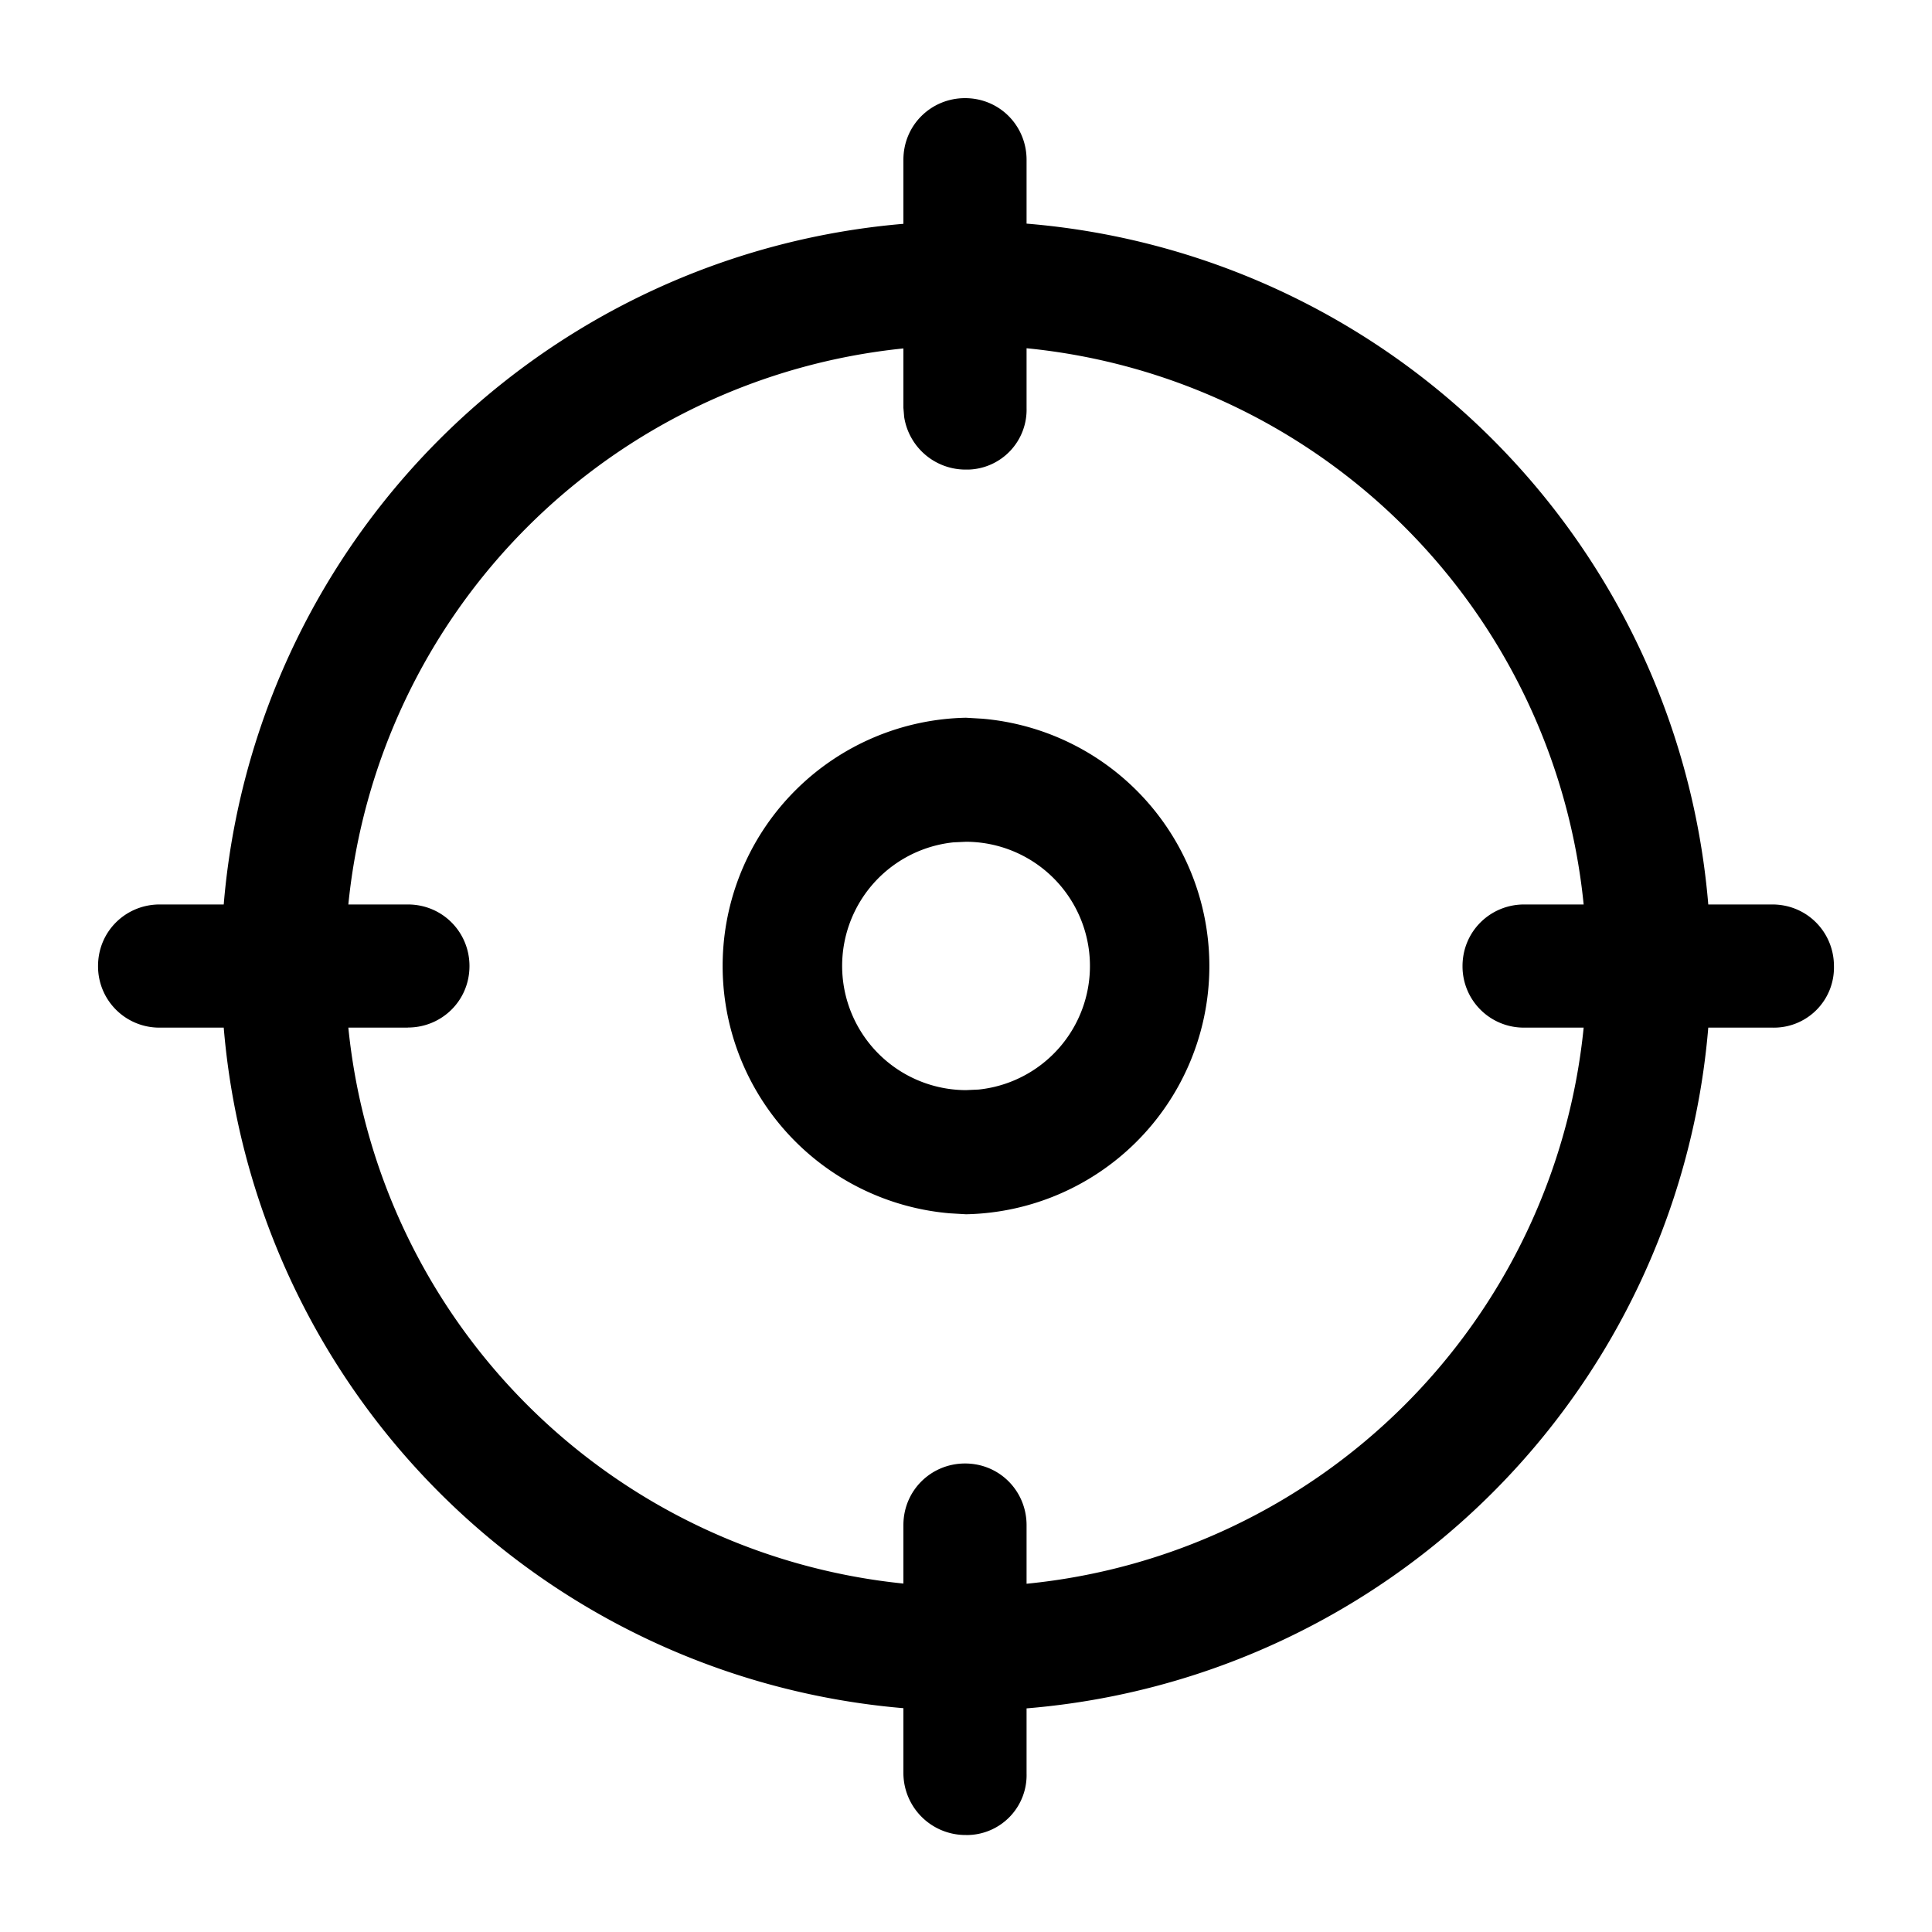 <svg t="1624420226657" class="icon" viewBox="0 0 1024 1024" version="1.1" xmlns="http://www.w3.org/2000/svg" p-id="3761" width="32" height="32"><path d="M511.488 52.019c18.432 0 32.614 14.746 32.614 32.666v33.843a394.957 394.957 0 0 1 361.318 360.858h33.946c18.432 0 32.666 14.746 32.666 32.666a31.846 31.846 0 0 1-32.666 32.614h-33.946a394.957 394.957 0 0 1-361.318 360.806v34.458a31.744 31.744 0 0 1-30.72 32.666H512a32.922 32.922 0 0 1-33.178-32.666v-34.56a394.957 394.957 0 0 1-360.243-360.704h-33.946a32.461 32.461 0 0 1-32.666-32.256V512c0-18.432 14.746-32.614 32.666-32.614h33.946a394.957 394.957 0 0 1 360.243-360.755v-33.946c0-18.432 14.746-32.666 32.666-32.666z m32.614 132.608v31.59a31.744 31.744 0 0 1-30.72 32.666H512a32.922 32.922 0 0 1-32.768-27.853l-0.41-4.864v-31.488a329.216 329.216 0 0 0-294.195 294.707h31.539c18.432 0 32.666 14.746 32.666 32.614 0 18.432-14.746 32.614-32.666 32.614v0.051h-31.539a329.216 329.216 0 0 0 294.195 294.656v-30.976c0-18.432 14.746-32.666 32.666-32.666 18.432 0 32.614 14.746 32.614 32.666v31.078a329.216 329.216 0 0 0 295.27-294.758h-31.539a32.461 32.461 0 0 1-32.666-32.256v-0.358c0-18.432 14.746-32.666 32.666-32.666h31.539a329.216 329.216 0 0 0-295.27-294.81zM512 380.416l8.704 0.512a131.584 131.584 0 0 1-8.704 262.656l-8.704-0.512A131.584 131.584 0 0 1 512 380.416z m0 65.741l-6.656 0.307a65.843 65.843 0 0 0 6.656 131.328l6.707-0.307a65.843 65.843 0 0 0-6.656-131.328z" p-id="3762"></path></svg>